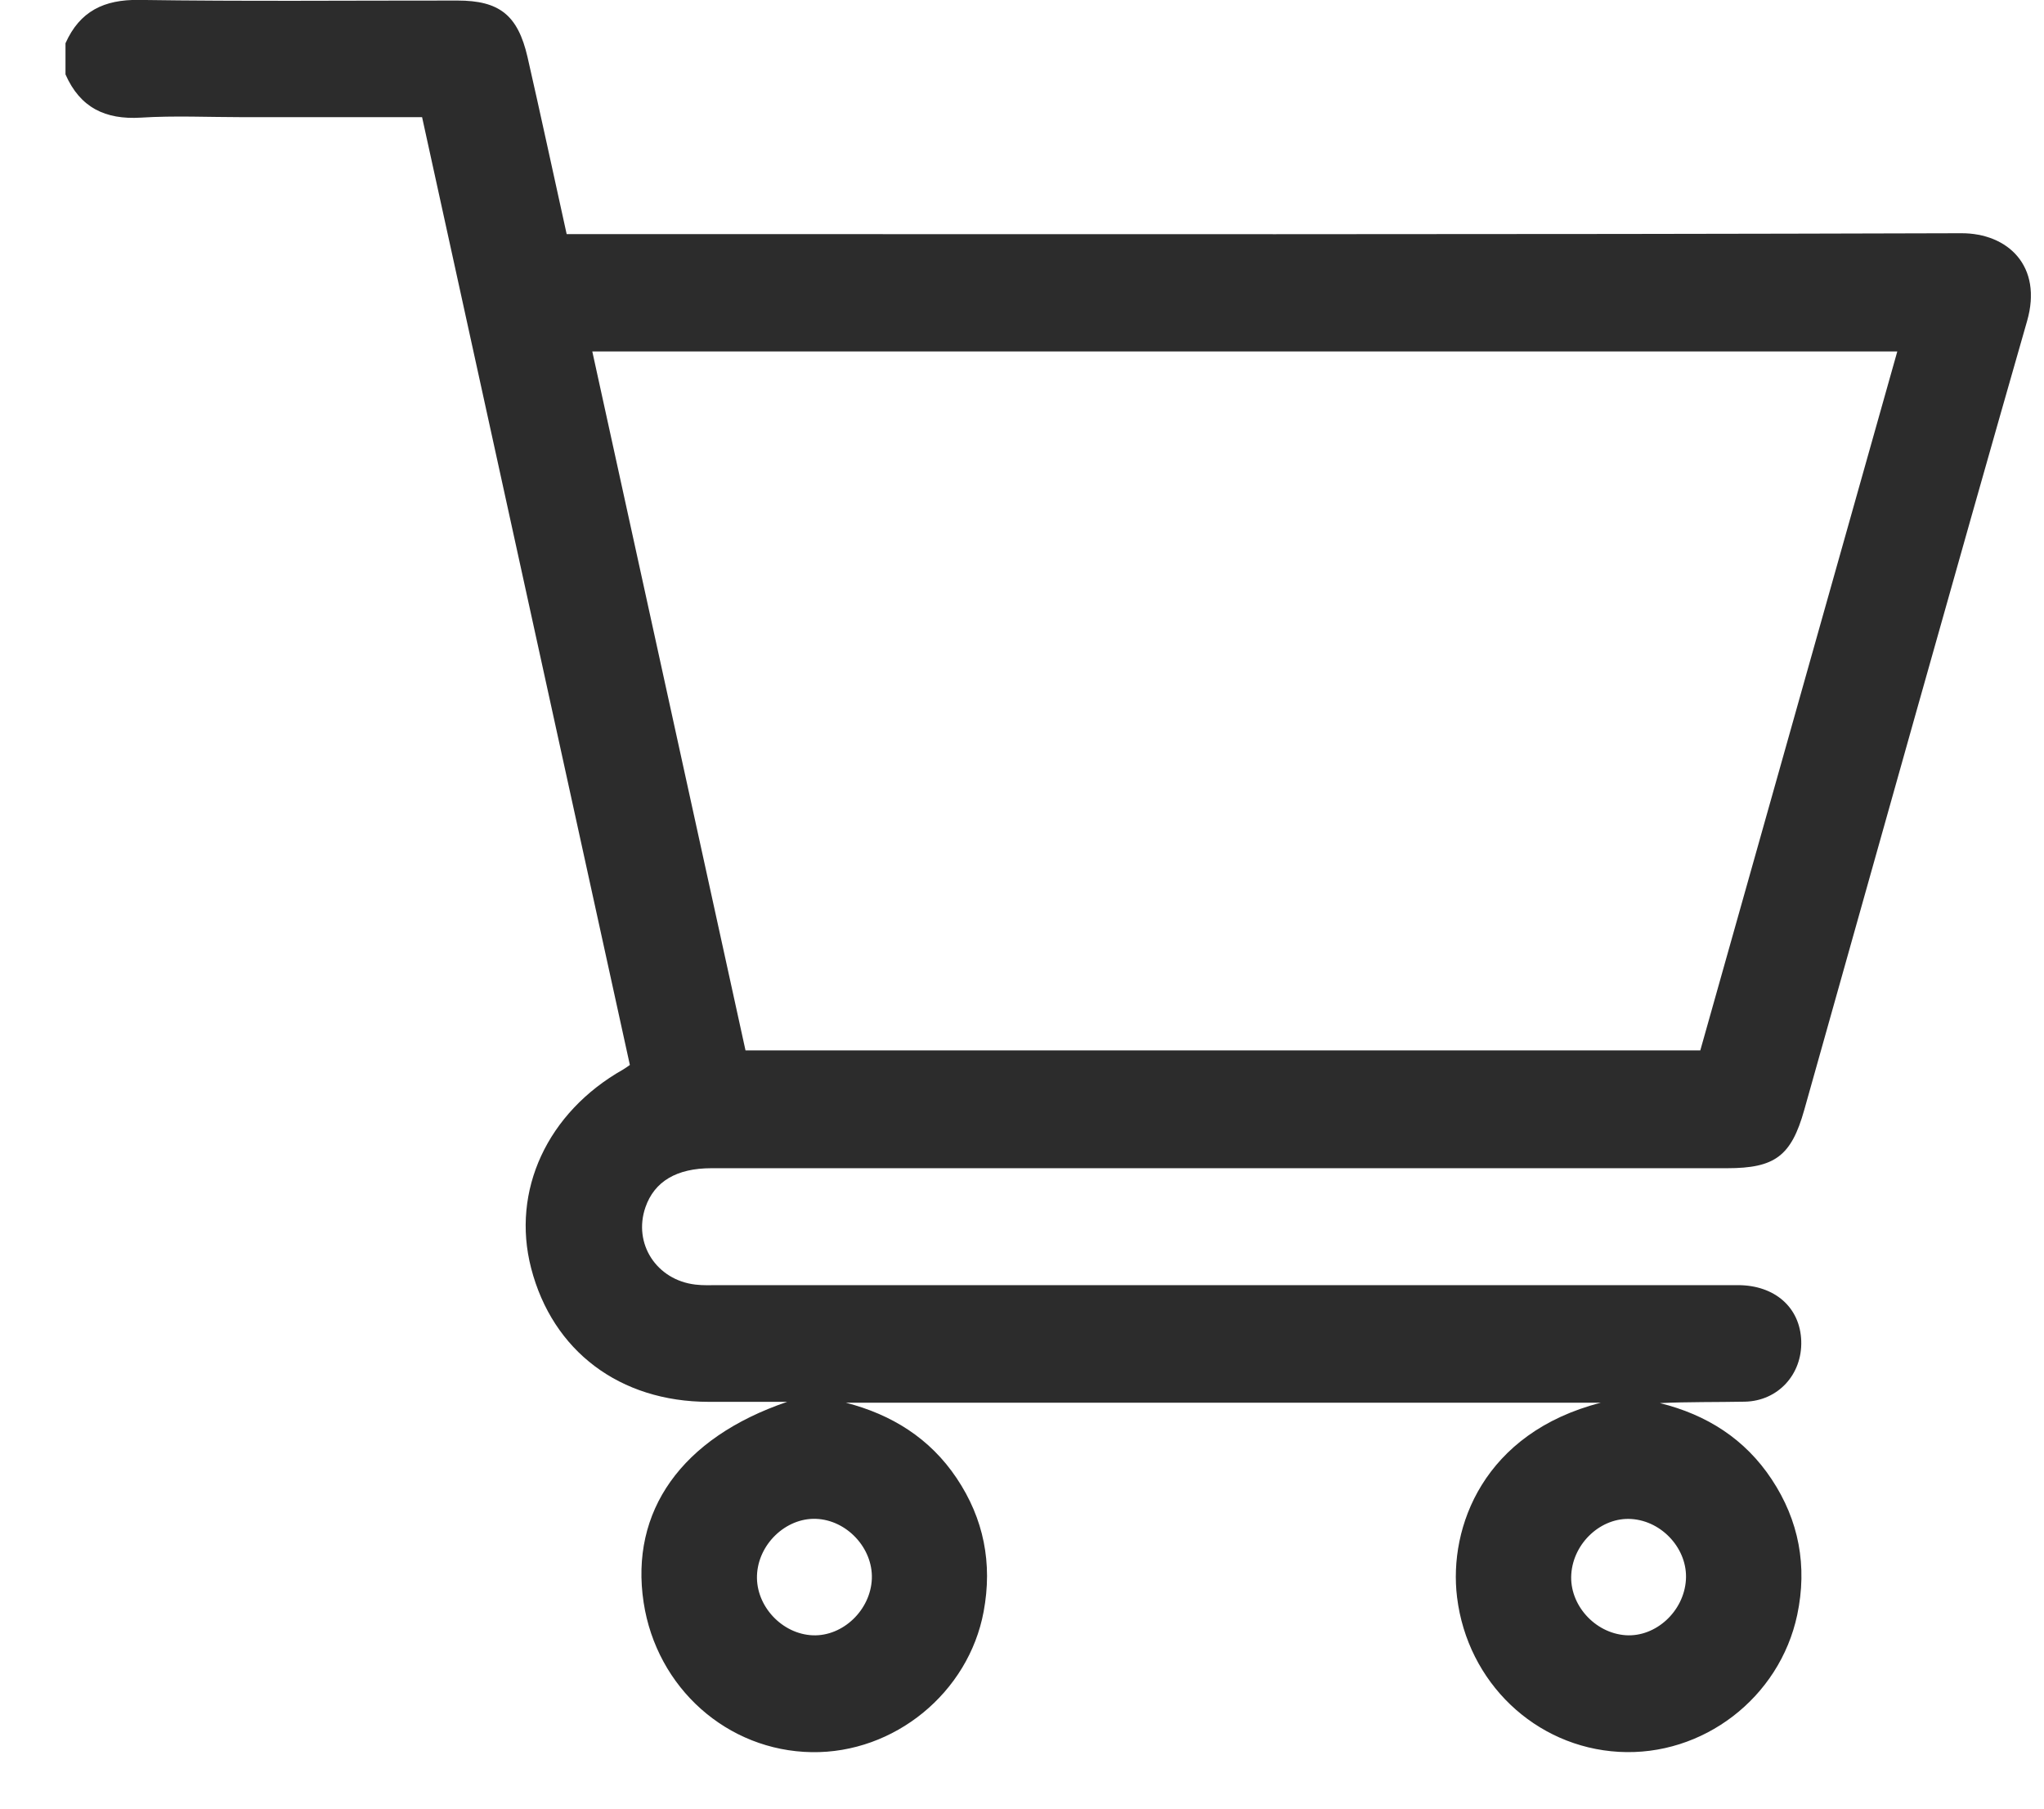 <svg width="26" height="23" viewBox="0 0 26 23" fill="none" xmlns="http://www.w3.org/2000/svg">
<g id="Frame" clip-path="url(#clip0_58_60)">
<g id="Group">
<path id="Vector" d="M0.833 0.55C1.015 0.142 1.324 -0.007 1.767 -0.001C3.118 0.019 4.469 0.006 5.82 0.007C6.352 0.007 6.587 0.192 6.71 0.725C6.878 1.462 7.037 2.202 7.208 2.977C7.305 2.977 7.407 2.977 7.51 2.977C13.322 2.977 19.135 2.984 24.947 2.966C25.542 2.964 25.985 3.385 25.785 4.082C24.828 7.423 23.893 10.771 22.95 14.116C22.785 14.701 22.578 14.856 21.969 14.856C17.663 14.856 13.357 14.856 9.05 14.856C8.606 14.856 8.324 15.024 8.21 15.353C8.051 15.814 8.35 16.278 8.846 16.336C8.942 16.348 9.041 16.343 9.139 16.343C13.461 16.343 17.784 16.343 22.106 16.343C22.577 16.343 22.898 16.628 22.912 17.052C22.926 17.478 22.617 17.816 22.195 17.825C21.837 17.832 21.479 17.826 21.114 17.843C21.709 17.99 22.197 18.299 22.536 18.812C22.883 19.335 22.992 19.917 22.861 20.536C22.637 21.592 21.66 22.339 20.591 22.278C19.529 22.217 18.667 21.397 18.534 20.312C18.424 19.418 18.874 18.22 20.363 17.838C17.132 17.838 13.946 17.838 10.759 17.838C11.342 17.988 11.829 18.29 12.169 18.798C12.513 19.311 12.627 19.88 12.512 20.495C12.32 21.526 11.377 22.298 10.325 22.282C9.251 22.265 8.353 21.466 8.187 20.378C8.011 19.22 8.667 18.285 10.013 17.827C9.649 17.827 9.332 17.828 9.015 17.827C7.884 17.826 7.029 17.182 6.756 16.127C6.501 15.142 6.962 14.146 7.926 13.601C7.954 13.585 7.978 13.566 8.012 13.543C7.131 9.526 6.251 5.514 5.369 1.49C4.596 1.49 3.84 1.49 3.084 1.49C2.653 1.49 2.22 1.469 1.79 1.496C1.341 1.523 1.019 1.37 0.833 0.946C0.833 0.814 0.833 0.682 0.833 0.55ZM24.134 4.469C18.591 4.469 13.073 4.469 7.534 4.469C8.186 7.442 8.834 10.401 9.483 13.358C13.543 13.358 17.585 13.358 21.628 13.358C22.463 10.396 23.295 7.447 24.134 4.469ZM11.09 20.076C11.104 19.686 10.771 19.329 10.379 19.315C9.995 19.301 9.643 19.639 9.629 20.035C9.615 20.425 9.948 20.781 10.34 20.796C10.724 20.81 11.075 20.473 11.09 20.076ZM20.752 19.317C20.37 19.291 20.013 19.619 19.987 20.019C19.961 20.406 20.285 20.768 20.68 20.795C21.061 20.82 21.419 20.493 21.445 20.092C21.471 19.705 21.147 19.343 20.752 19.317Z" fill="#2C2C2C"/>
</g>
</g>
<defs>
<clipPath id="clip0_58_60">
<rect width="25" height="22.283" fill="white" transform="translate(0.833)"/>
</clipPath>
</defs>
</svg>
